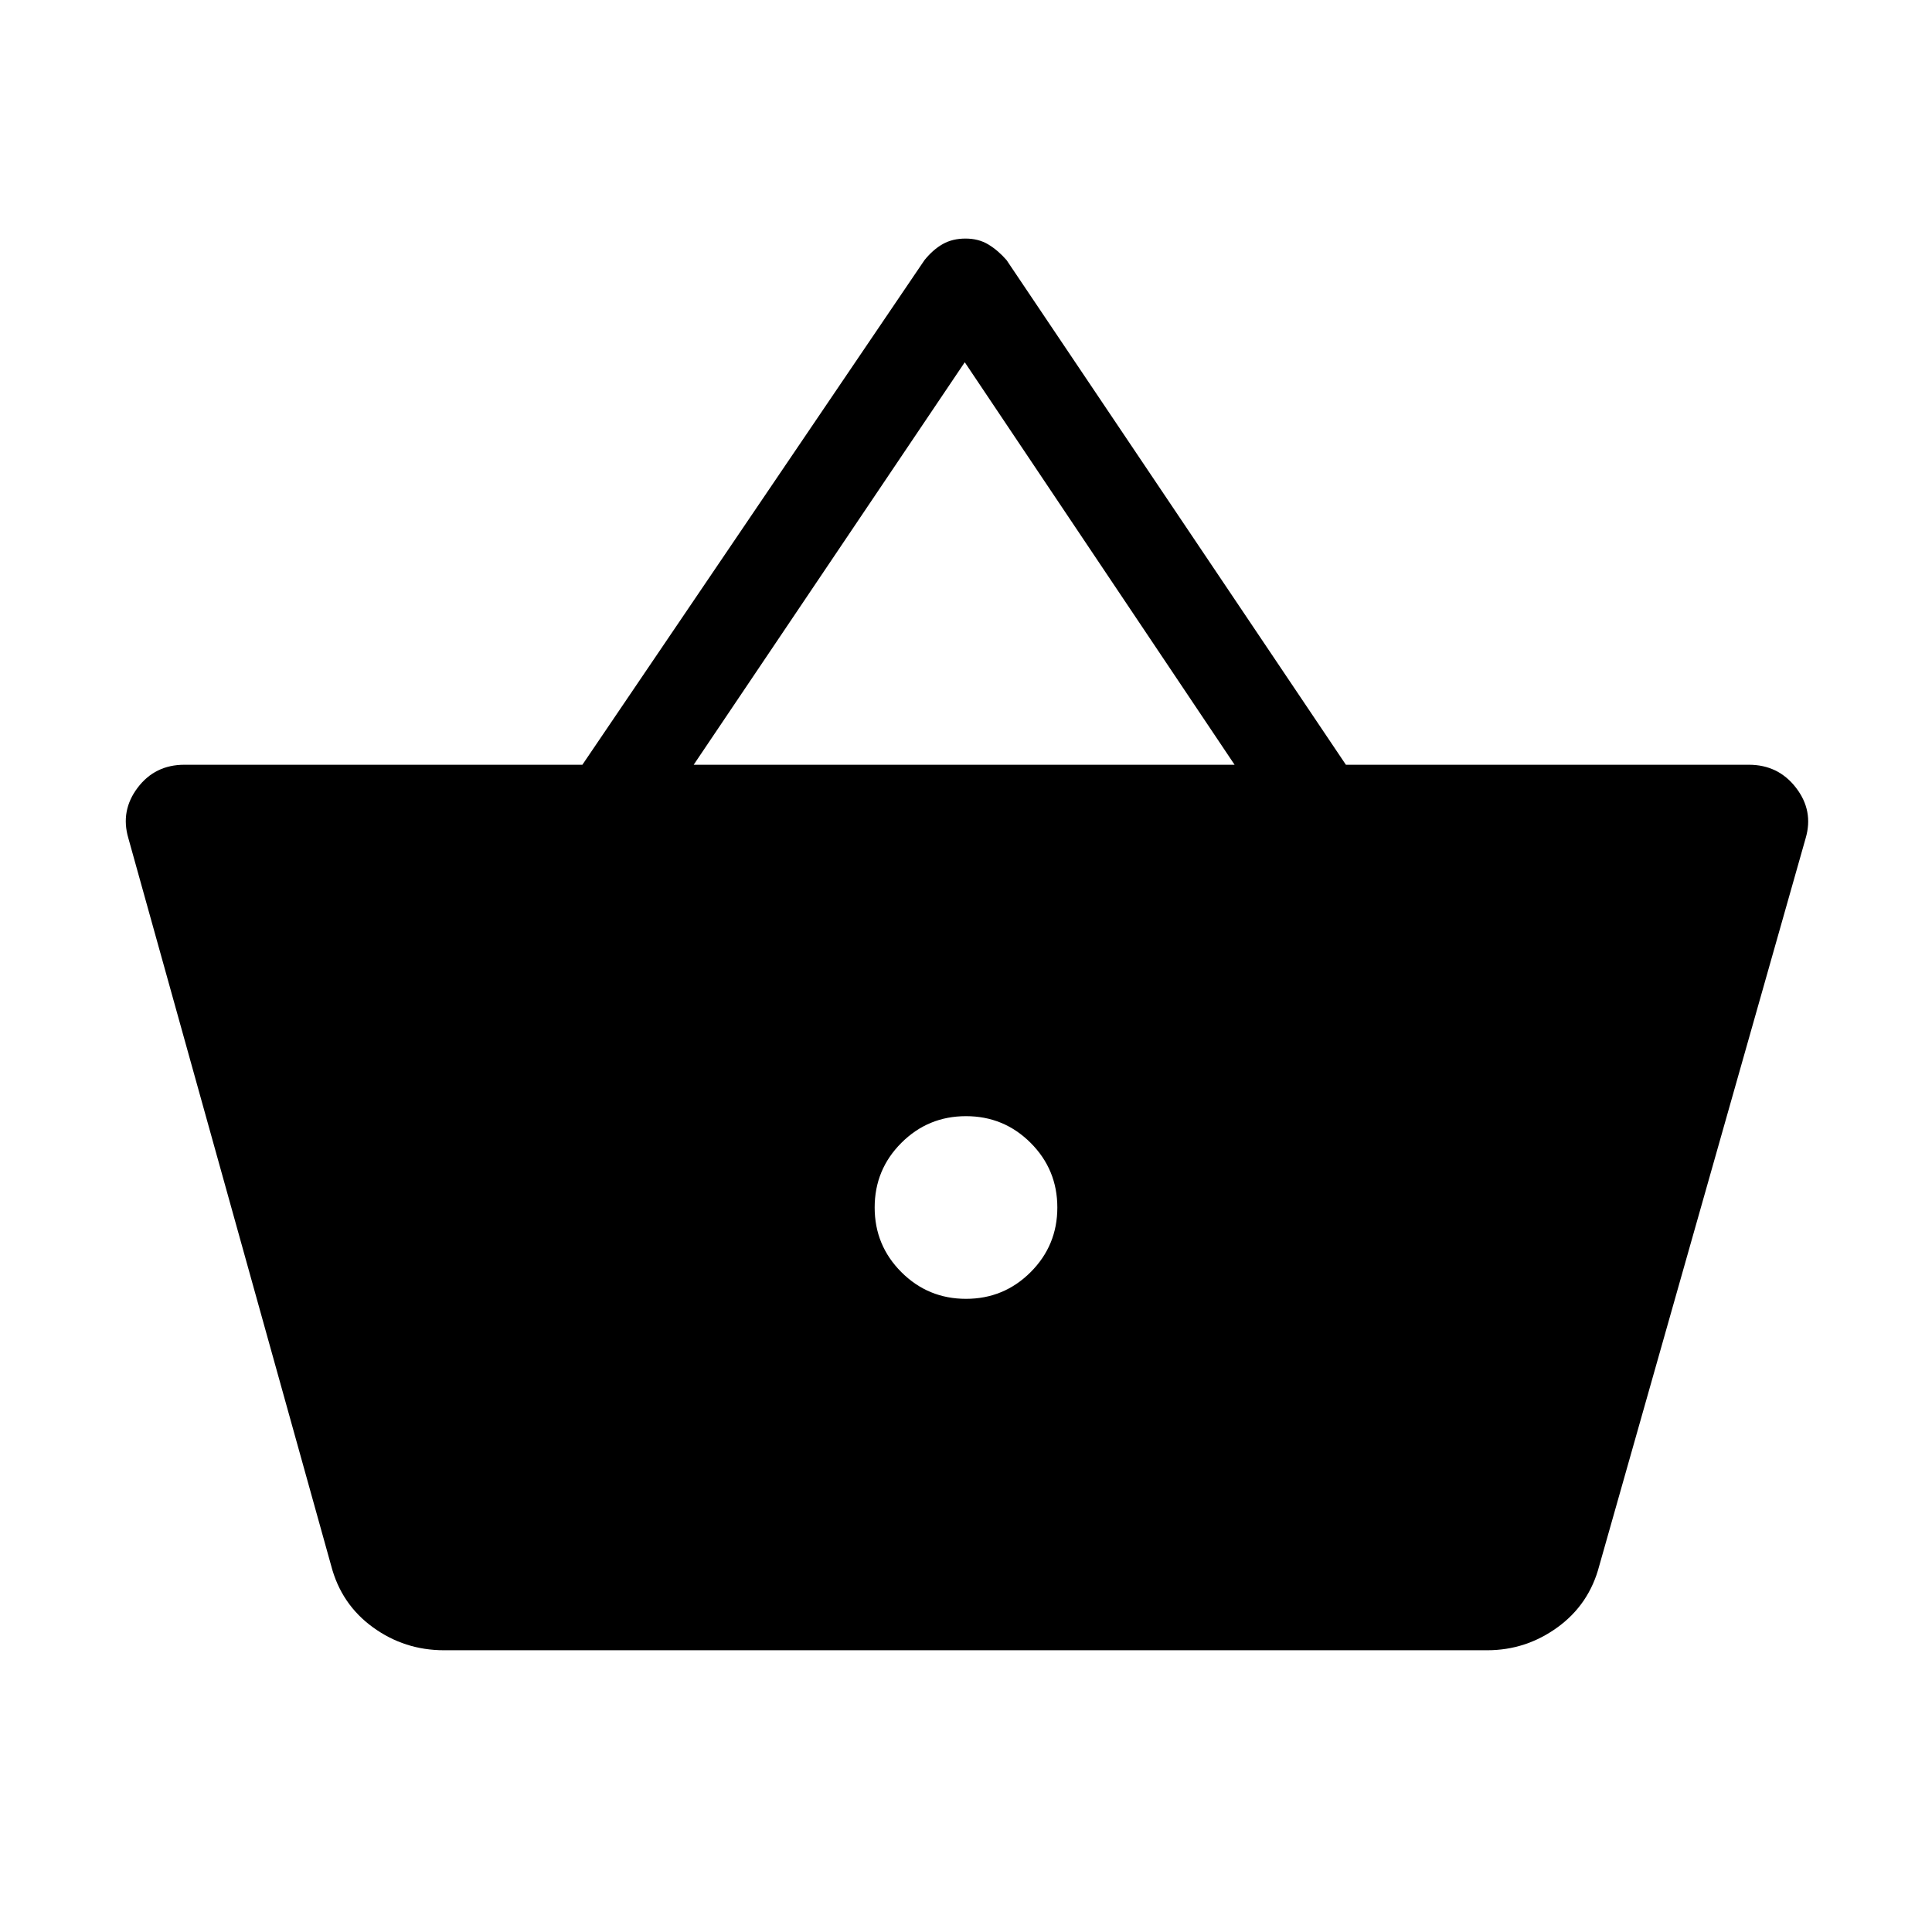 <svg xmlns="http://www.w3.org/2000/svg" height="48" viewBox="0 -960 960 960" width="48"><path d="M220.616-140.001q-19.615 0-35.346-11.423-15.73-11.424-20.73-30.654L63.771-543.537q-4-13.615 4.615-25.039 8.616-11.423 23.231-11.423h197.769l169.999-250.767q4.231-5.231 9.077-7.962 4.846-2.73 11.307-2.73 6.462 0 11.308 2.923t9.077 7.769l168.614 250.767h200.23q14.616 0 23.423 11.423 8.808 11.424 4.808 25.039L794.691-182.078q-5 19.23-20.731 30.654-15.73 11.423-34.961 11.423H220.616ZM480-314.616q18.846 0 32.115-13.269 13.269-13.269 13.269-32.115 0-18.846-13.269-32.115-13.269-13.269-32.115-13.269-18.846 0-32.115 13.269-13.269 13.269-13.269 32.115 0 18.846 13.269 32.115 13.269 13.269 32.115 13.269ZM344.693-579.999h268.768l-134.076-200-134.692 200Z"/></svg>